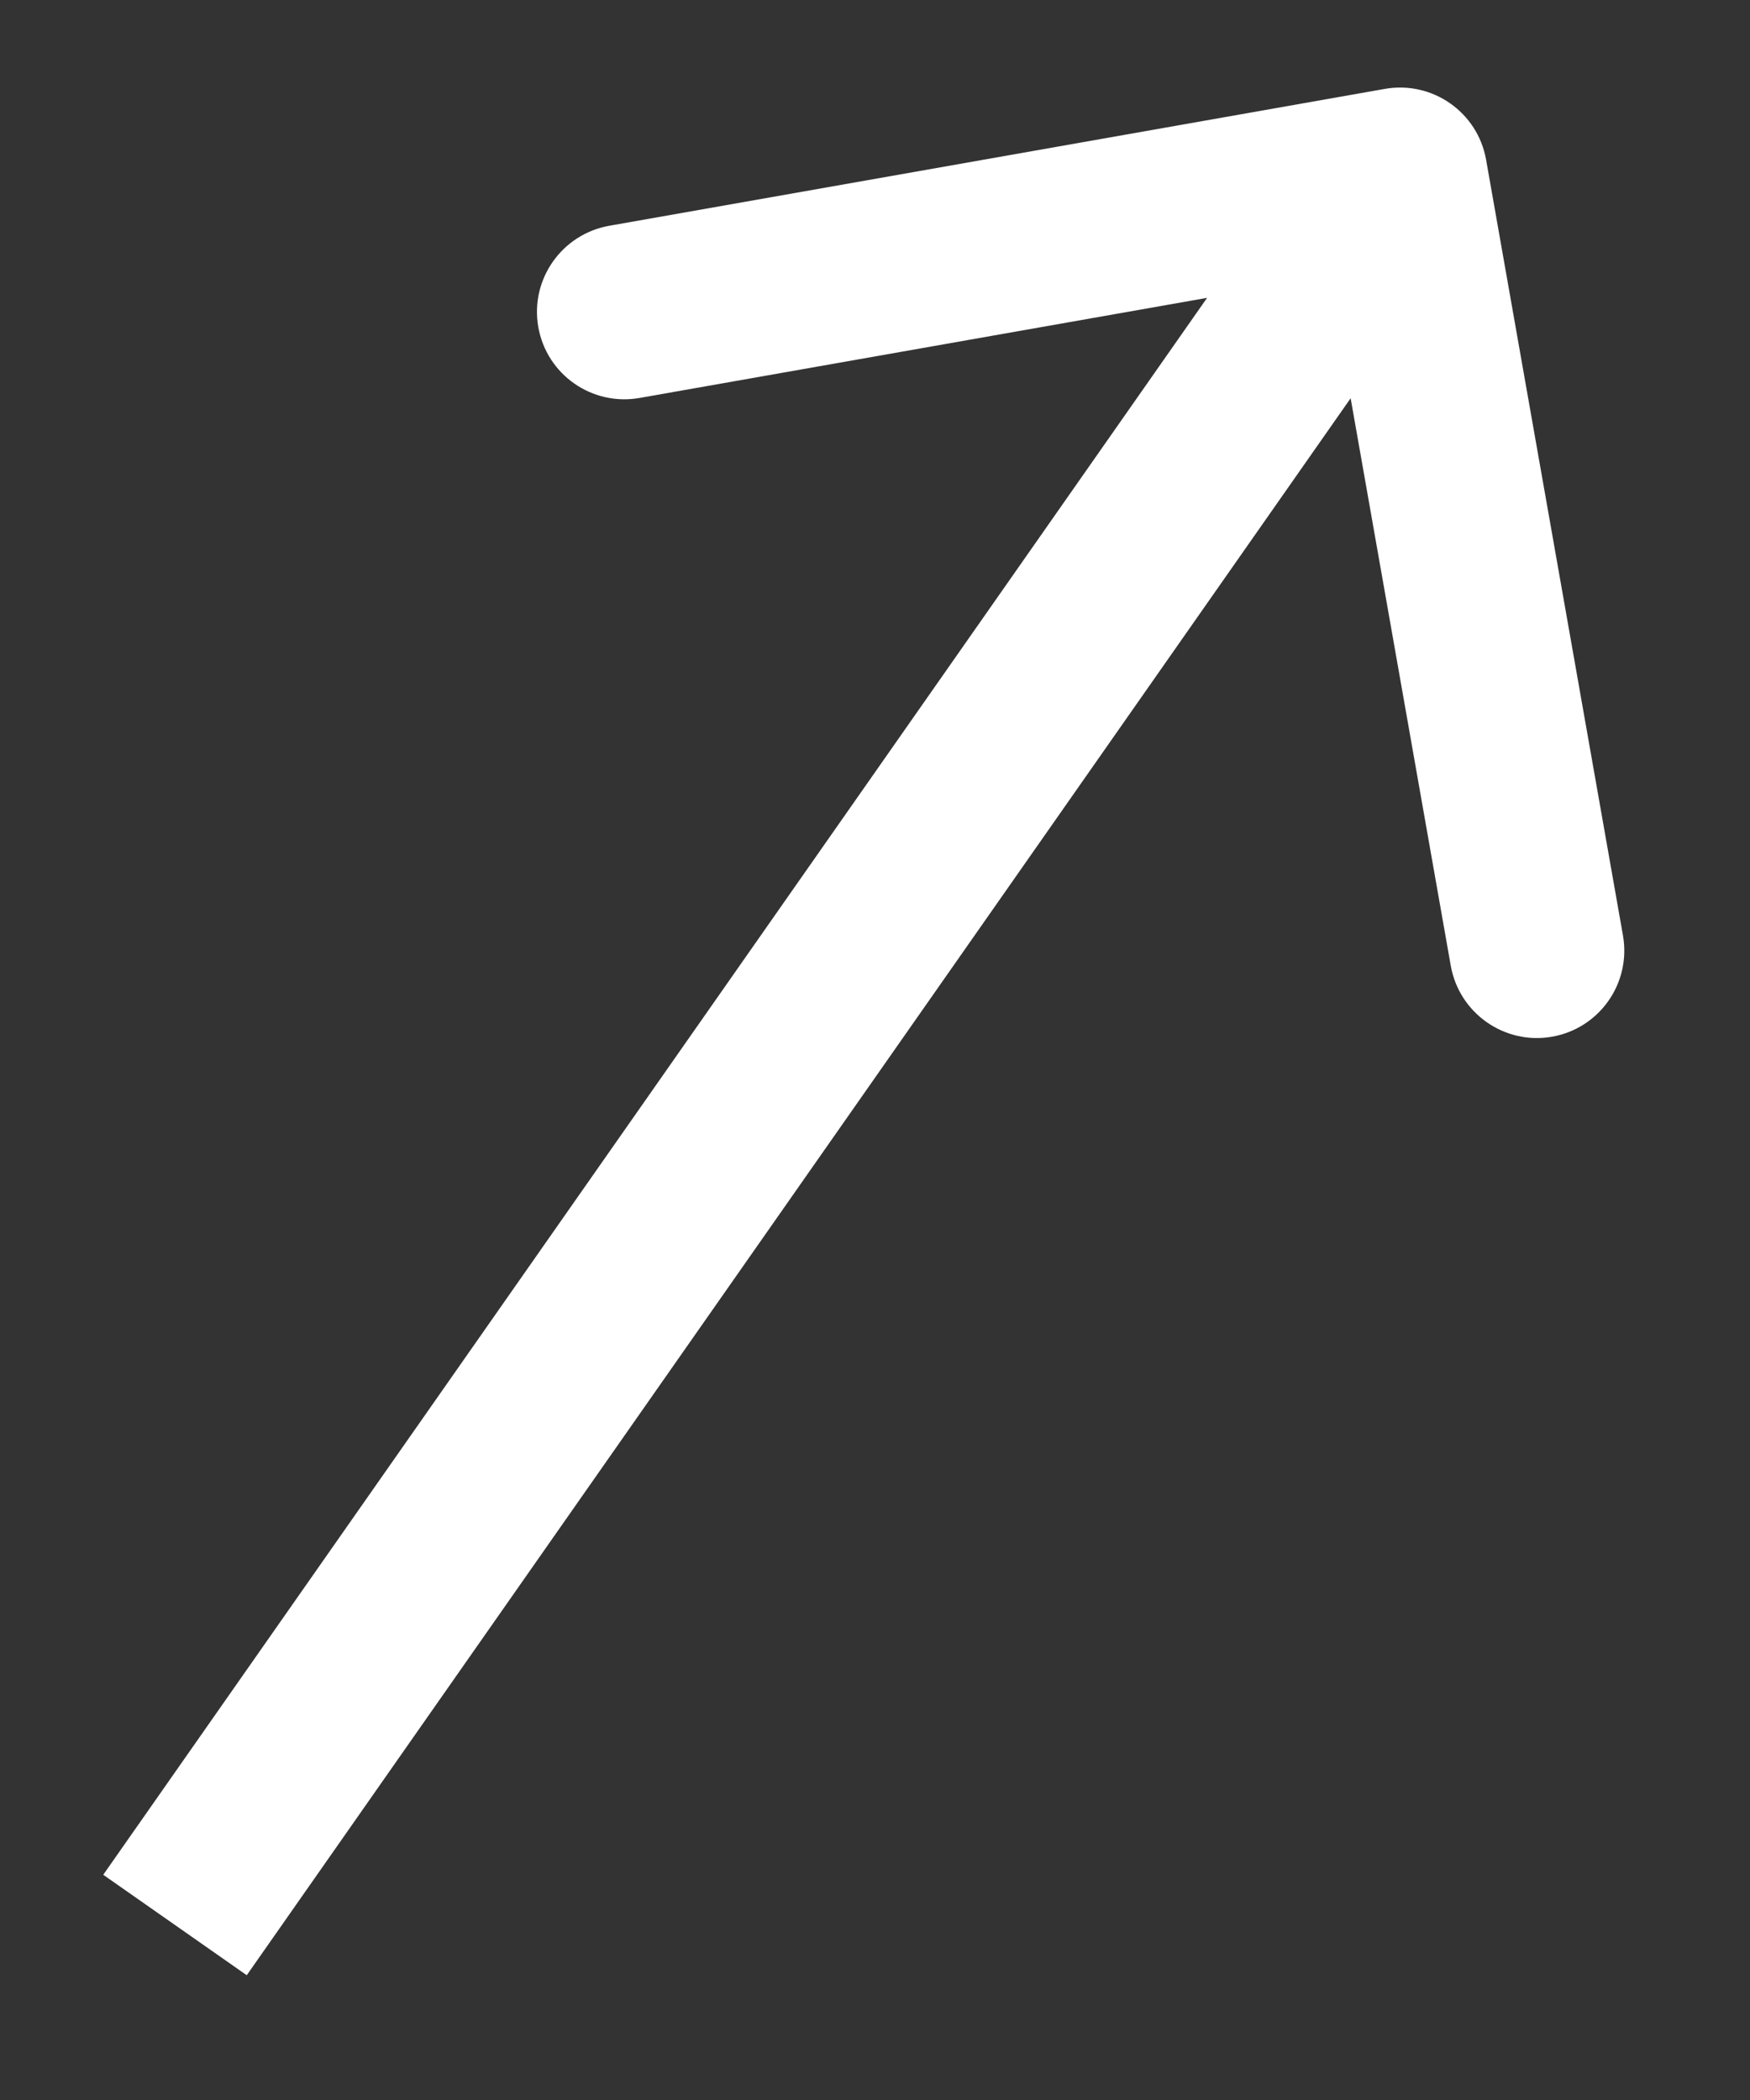 <svg width="10" height="12" viewBox="0 0 10 12" fill="none" xmlns="http://www.w3.org/2000/svg">
<rect x="0" y="0" width="10" height="12" fill="#333333" stroke="none"/>
<path d="M8.492 0.913C8.444 0.641 8.185 0.46 7.913 0.508L3.482 1.29C3.21 1.338 3.028 1.597 3.076 1.869C3.124 2.141 3.383 2.322 3.655 2.274L7.595 1.579L8.29 5.518C8.338 5.79 8.597 5.972 8.869 5.924C9.141 5.876 9.322 5.617 9.274 5.345L8.492 0.913ZM1.41 11.287L8.41 1.287L7.59 0.713L0.59 10.713L1.41 11.287Z" fill="white"/>
</svg>
